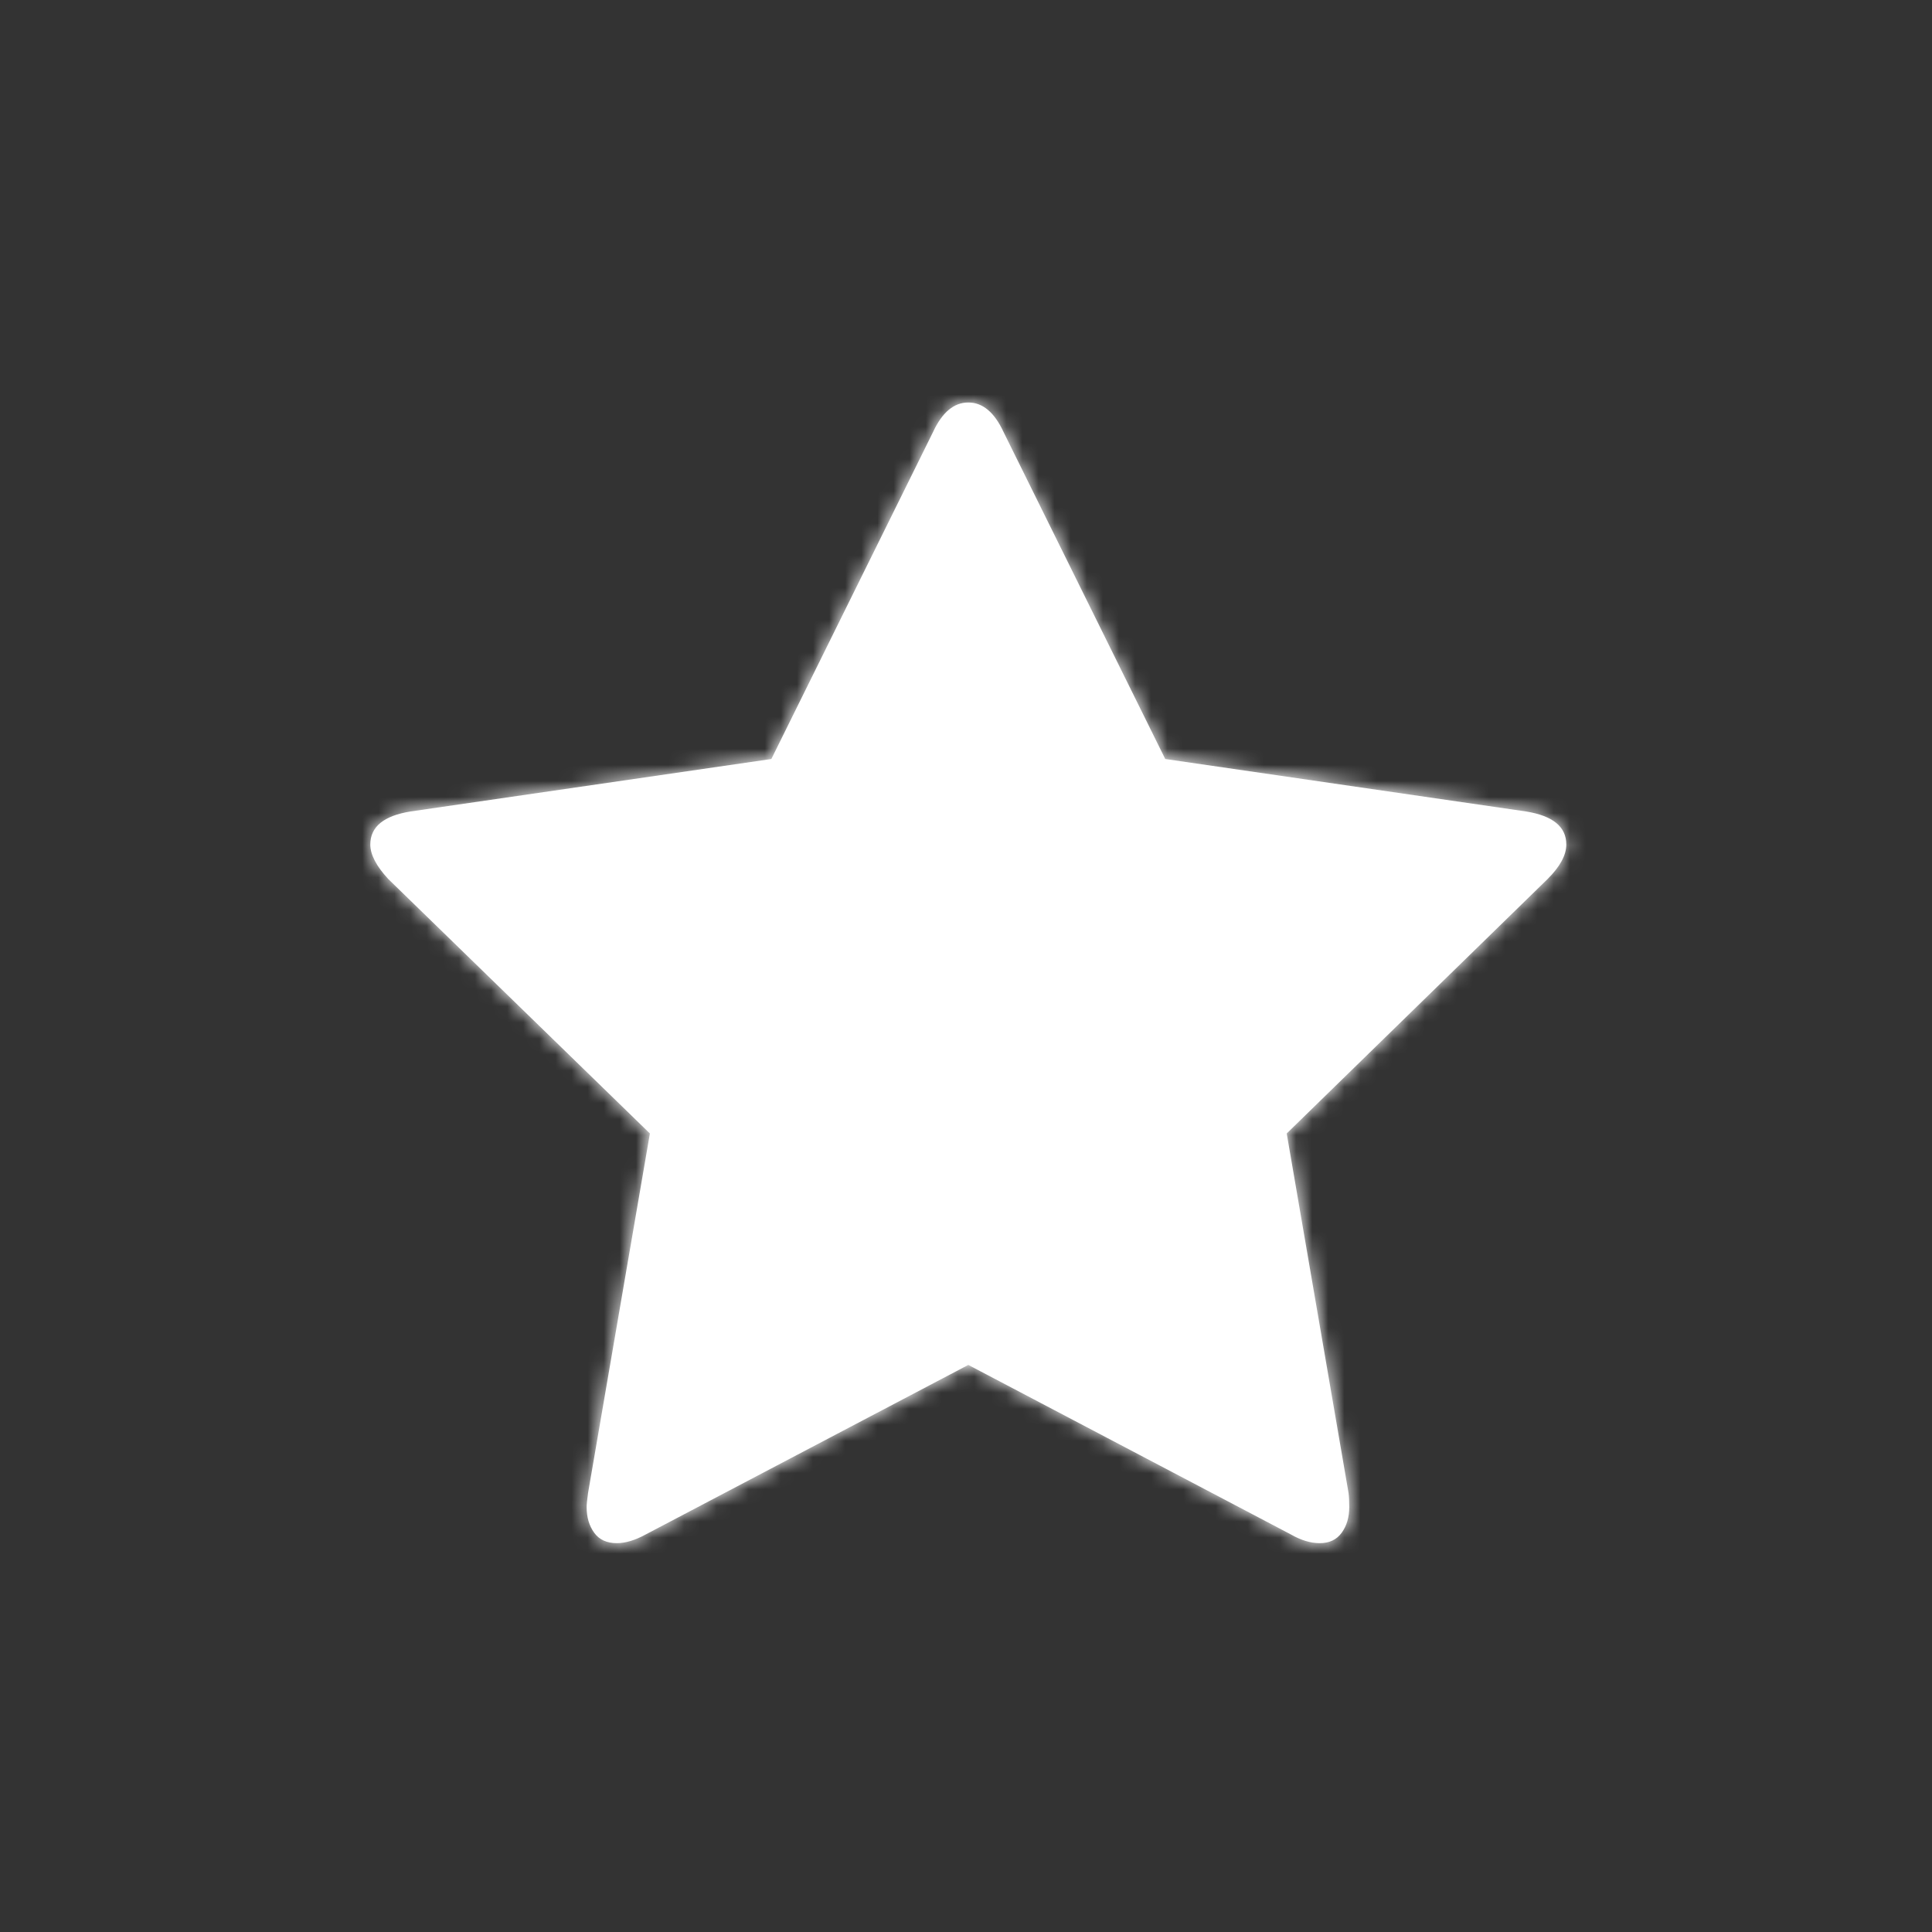 <?xml version="1.0" encoding="UTF-8"?>
<svg width="120px" height="120px" viewBox="0 0 120 120" version="1.1" xmlns="http://www.w3.org/2000/svg" xmlns:xlink="http://www.w3.org/1999/xlink">
    <rect x="0" y="0" width="120" height="120" fill="#333333" stroke="none"/>
    <!-- Generator: Sketch 48.2 (47327) - http://www.bohemiancoding.com/sketch -->
    <title>Icon/Star fill</title>
    <desc>Created with Sketch.</desc>
    <defs>
        <path d="M97.286,52.455 C97.286,53.11 96.899,53.824 96.125,54.598 L79.92,70.402 L83.759,92.723 C83.789,92.932 83.804,93.229 83.804,93.616 C83.804,94.241 83.647,94.769 83.335,95.201 C83.022,95.632 82.568,95.848 81.973,95.848 C81.408,95.848 80.812,95.67 80.188,95.312 L60.143,84.777 L40.098,95.312 C39.443,95.67 38.848,95.848 38.312,95.848 C37.688,95.848 37.219,95.632 36.906,95.201 C36.594,94.769 36.438,94.241 36.438,93.616 C36.438,93.437 36.467,93.14 36.527,92.723 L40.366,70.402 L24.116,54.598 C23.372,53.795 23,53.08 23,52.455 C23,51.354 23.833,50.67 25.5,50.402 L47.911,47.143 L57.955,26.83 C58.521,25.61 59.25,25 60.143,25 C61.036,25 61.765,25.61 62.33,26.83 L72.375,47.143 L94.786,50.402 C96.452,50.67 97.286,51.354 97.286,52.455 Z" id="path-1"></path>
    </defs>
    <g id="Icons" stroke="none" stroke-width="1" fill="none" fill-rule="evenodd">
        <g id="Icon/Star-fill">
            <mask id="mask-2" fill="white">
                <use xlink:href="#path-1"></use>
            </mask>
            <use fill="#FFFFFF" xlink:href="#path-1"></use>
            <g id="Color-alias/Icons/Icon-Light" mask="url(#mask-2)" fill="#FFFFFF">
                <g id="Color/White">
                    <rect id="Sample" x="0" y="0" width="120" height="120"></rect>
                </g>
            </g>
        </g>
    </g>
</svg>